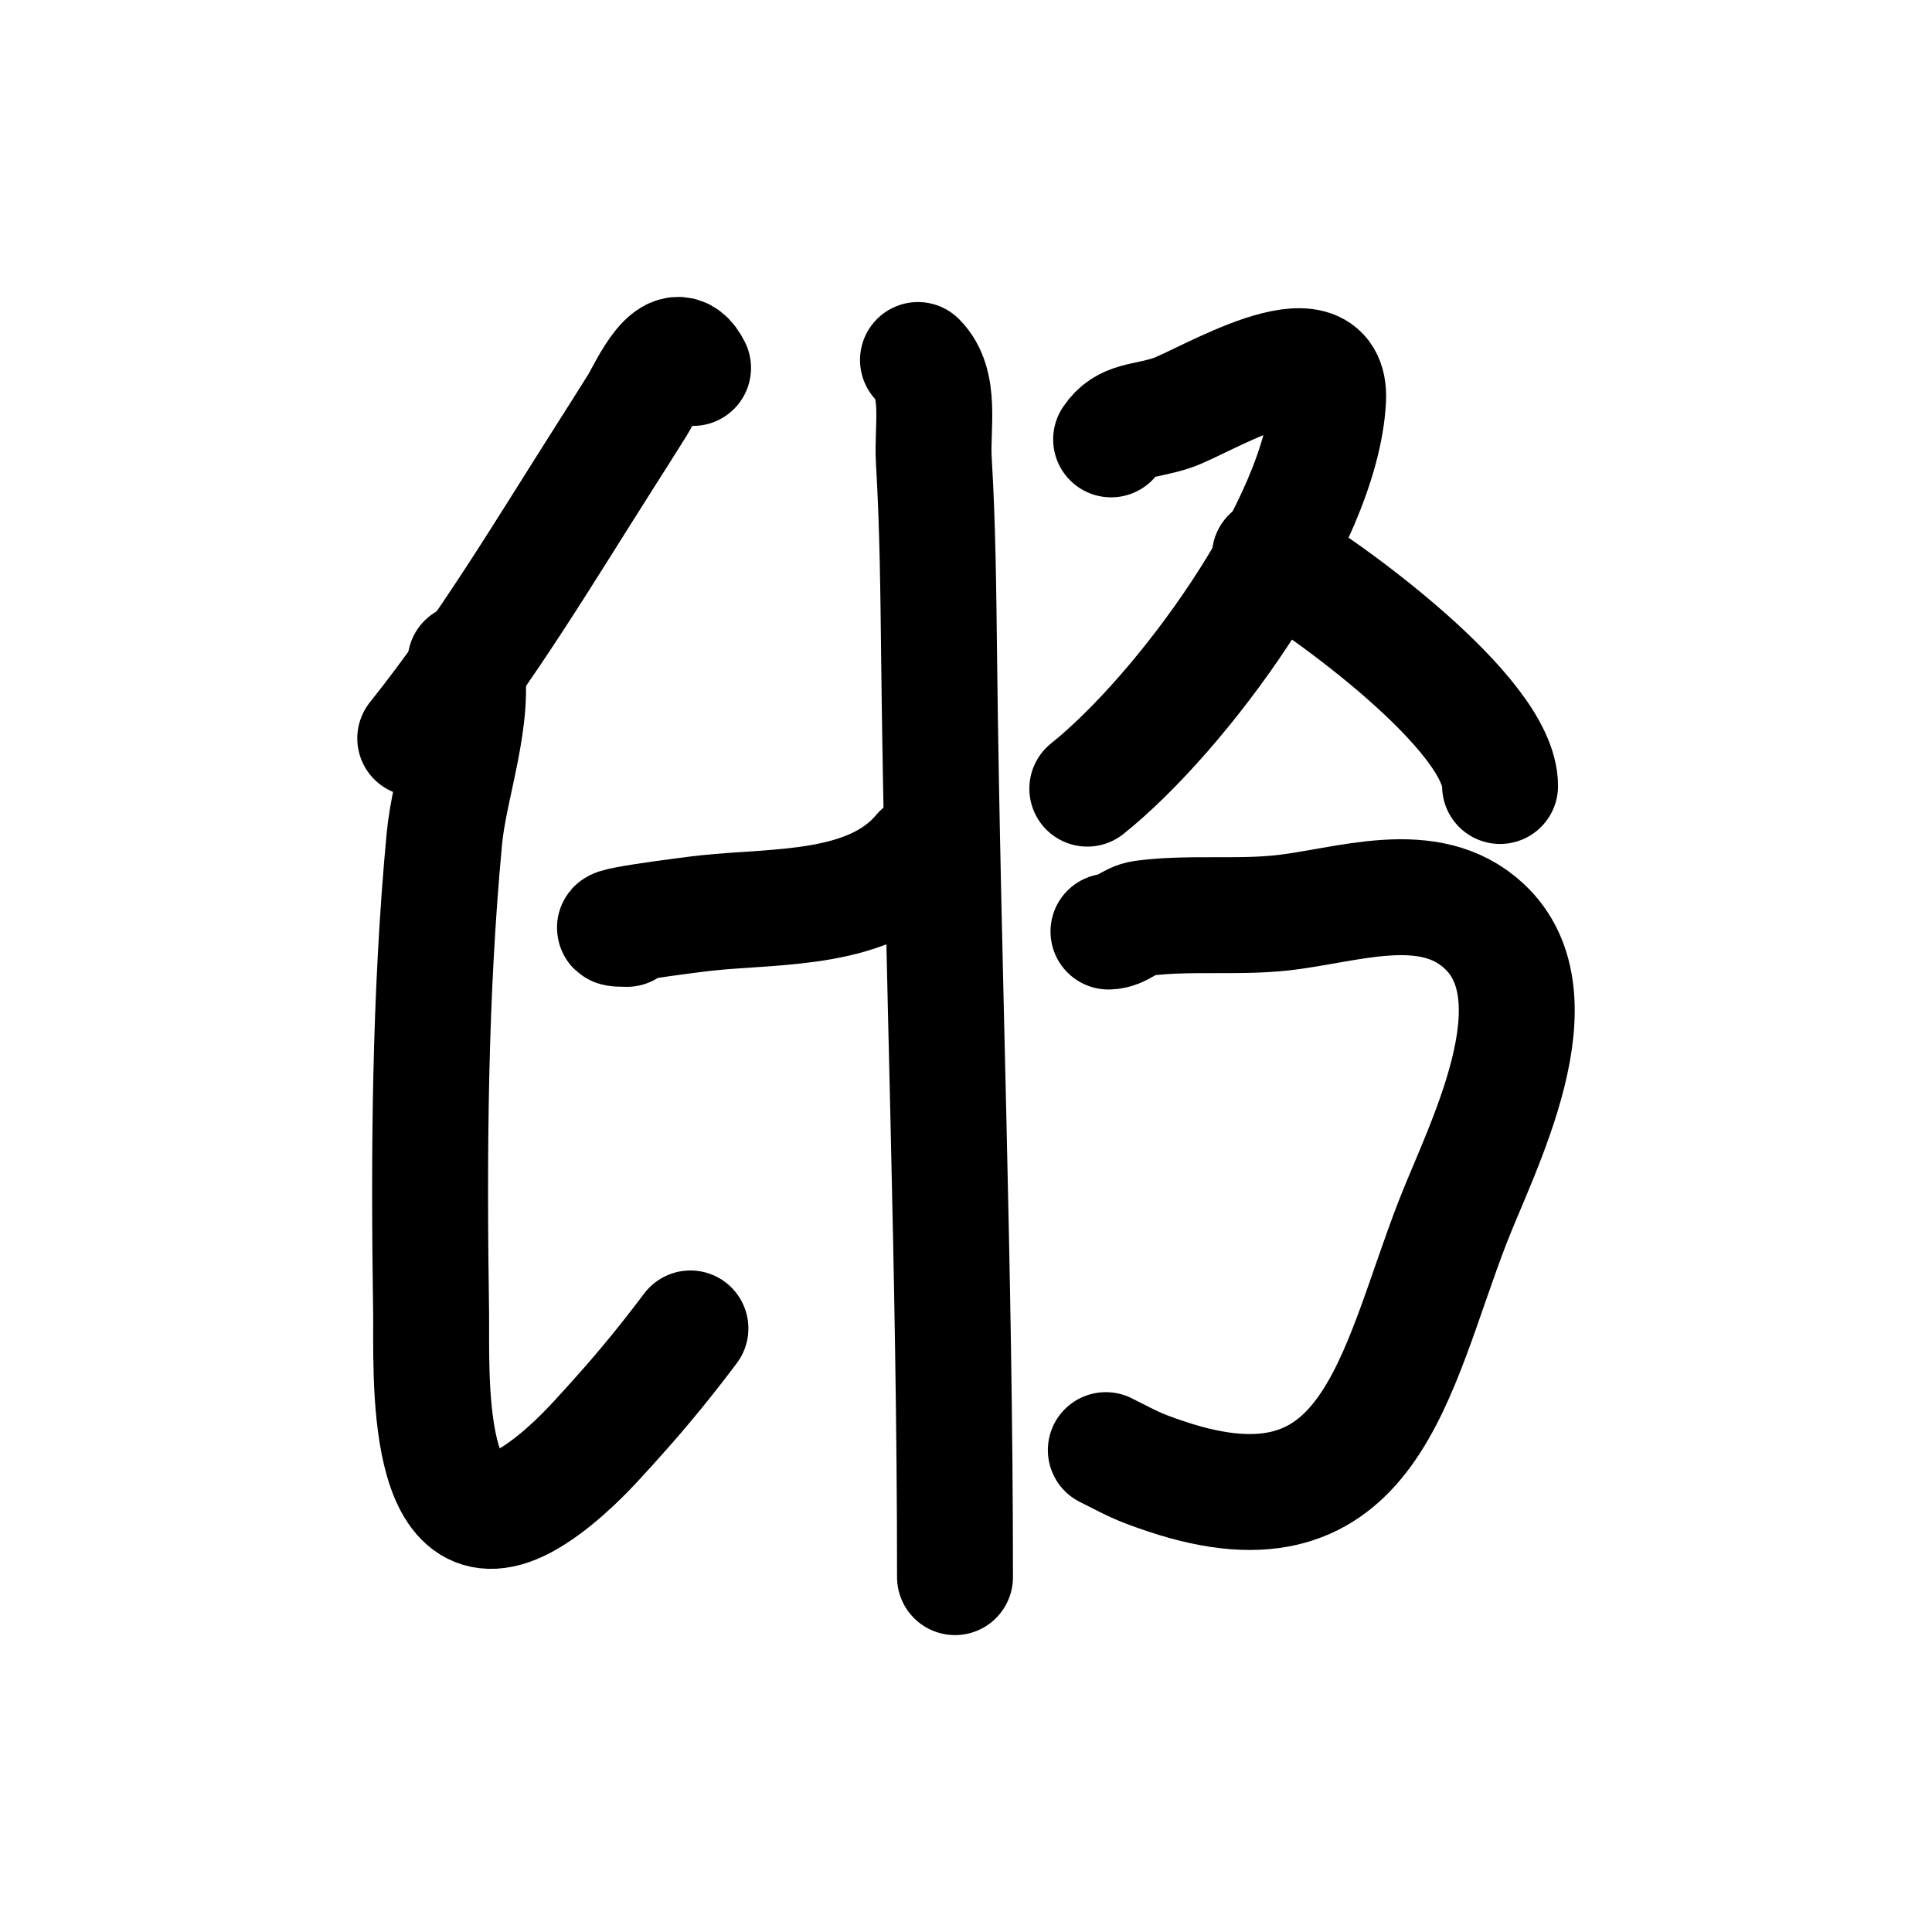<?xml version="1.0" encoding="UTF-8" standalone="no"?>
<!DOCTYPE svg PUBLIC "-//W3C//DTD SVG 1.1//EN" "http://www.w3.org/Graphics/SVG/1.1/DTD/svg11.dtd">
<svg height="100%" stroke-miterlimit="10" style="fill-rule:nonzero;clip-rule:evenodd;stroke-linecap:round;stroke-linejoin:round;" version="1.1" viewBox="0 0 100 100" width="100%" xml:space="preserve" xmlns="http://www.w3.org/2000/svg" xmlns:vectornator="http://vectornator.io" xmlns:xlink="http://www.w3.org/1999/xlink">
<defs/>
<clipPath id="ArtboardFrame">
<rect height="100" width="100" x="0" y="0"/>
</clipPath>
<g clip-path="url(#ArtboardFrame)" id="Layer-1" vectornator:layerName="Layer 1">
<path d="M-66.516 14.311" fill="none" opacity="1" stroke="#000000" stroke-linecap="butt" stroke-linejoin="round" stroke-width="6" vectornator:layerName="Curve 1"/>
<path d="M35.873 19.045C34.839 16.978 33.451 20.235 32.997 20.962C32.453 21.832 31.904 22.699 31.353 23.564C28.206 28.51 25.161 33.633 21.493 38.218" fill="none" opacity="1" stroke="#000000" stroke-linecap="round" stroke-linejoin="round" stroke-width="6" vectornator:layerName="Curve 2"/>
<path d="M24.095 34.246C24.657 37.057 23.26 40.644 22.999 43.422C22.238 51.545 22.191 59.786 22.314 67.937C22.358 70.822 21.79 81.157 27.655 77.387C28.393 76.912 29.07 76.343 29.71 75.743C30.534 74.97 31.283 74.119 32.038 73.278C33.338 71.829 34.568 70.316 35.736 68.759" fill="none" opacity="1" stroke="#000000" stroke-linecap="round" stroke-linejoin="round" stroke-width="6" vectornator:layerName="Curve 3"/>
<path d="M32.449 48.079C29.918 48.079 35.923 47.325 36.557 47.257C40.213 46.865 45.076 47.196 47.651 44.107" fill="none" opacity="1" stroke="#000000" stroke-linecap="round" stroke-linejoin="round" stroke-width="6" vectornator:layerName="Curve 4"/>
<path d="M47.514 18.634C48.755 19.876 48.231 22.085 48.335 23.838C48.539 27.257 48.569 30.685 48.609 34.11C48.794 49.956 49.431 65.781 49.431 81.632" fill="none" opacity="1" stroke="#000000" stroke-linecap="round" stroke-linejoin="round" stroke-width="6" vectornator:layerName="Curve 5"/>
<path d="M57.511 22.742C58.23 21.665 59.195 21.862 60.661 21.373C62.281 20.833 68.953 16.661 68.741 20.688C68.404 27.099 61.145 36.928 56.279 40.82" fill="none" opacity="1" stroke="#000000" stroke-linecap="round" stroke-linejoin="round" stroke-width="6" vectornator:layerName="Curve 6"/>
<path d="M65.728 28.768C68.6 30.409 77.643 36.935 77.643 40.683" fill="none" opacity="1" stroke="#000000" stroke-linecap="round" stroke-linejoin="round" stroke-width="6" vectornator:layerName="Curve 7"/>
<path d="M57.374 48.216C58.03 48.216 58.465 47.623 59.155 47.531C61.471 47.222 63.928 47.5 66.276 47.257C69.661 46.907 73.955 45.267 76.822 47.942C80.808 51.663 76.668 59.425 75.178 63.281C72.158 71.097 70.973 79.957 60.387 76.428C58.825 75.907 58.618 75.749 57.237 75.058" fill="none" opacity="1" stroke="#000000" stroke-linecap="round" stroke-linejoin="round" stroke-width="6" vectornator:layerName="Curve 8"/>
</g>
</svg>
